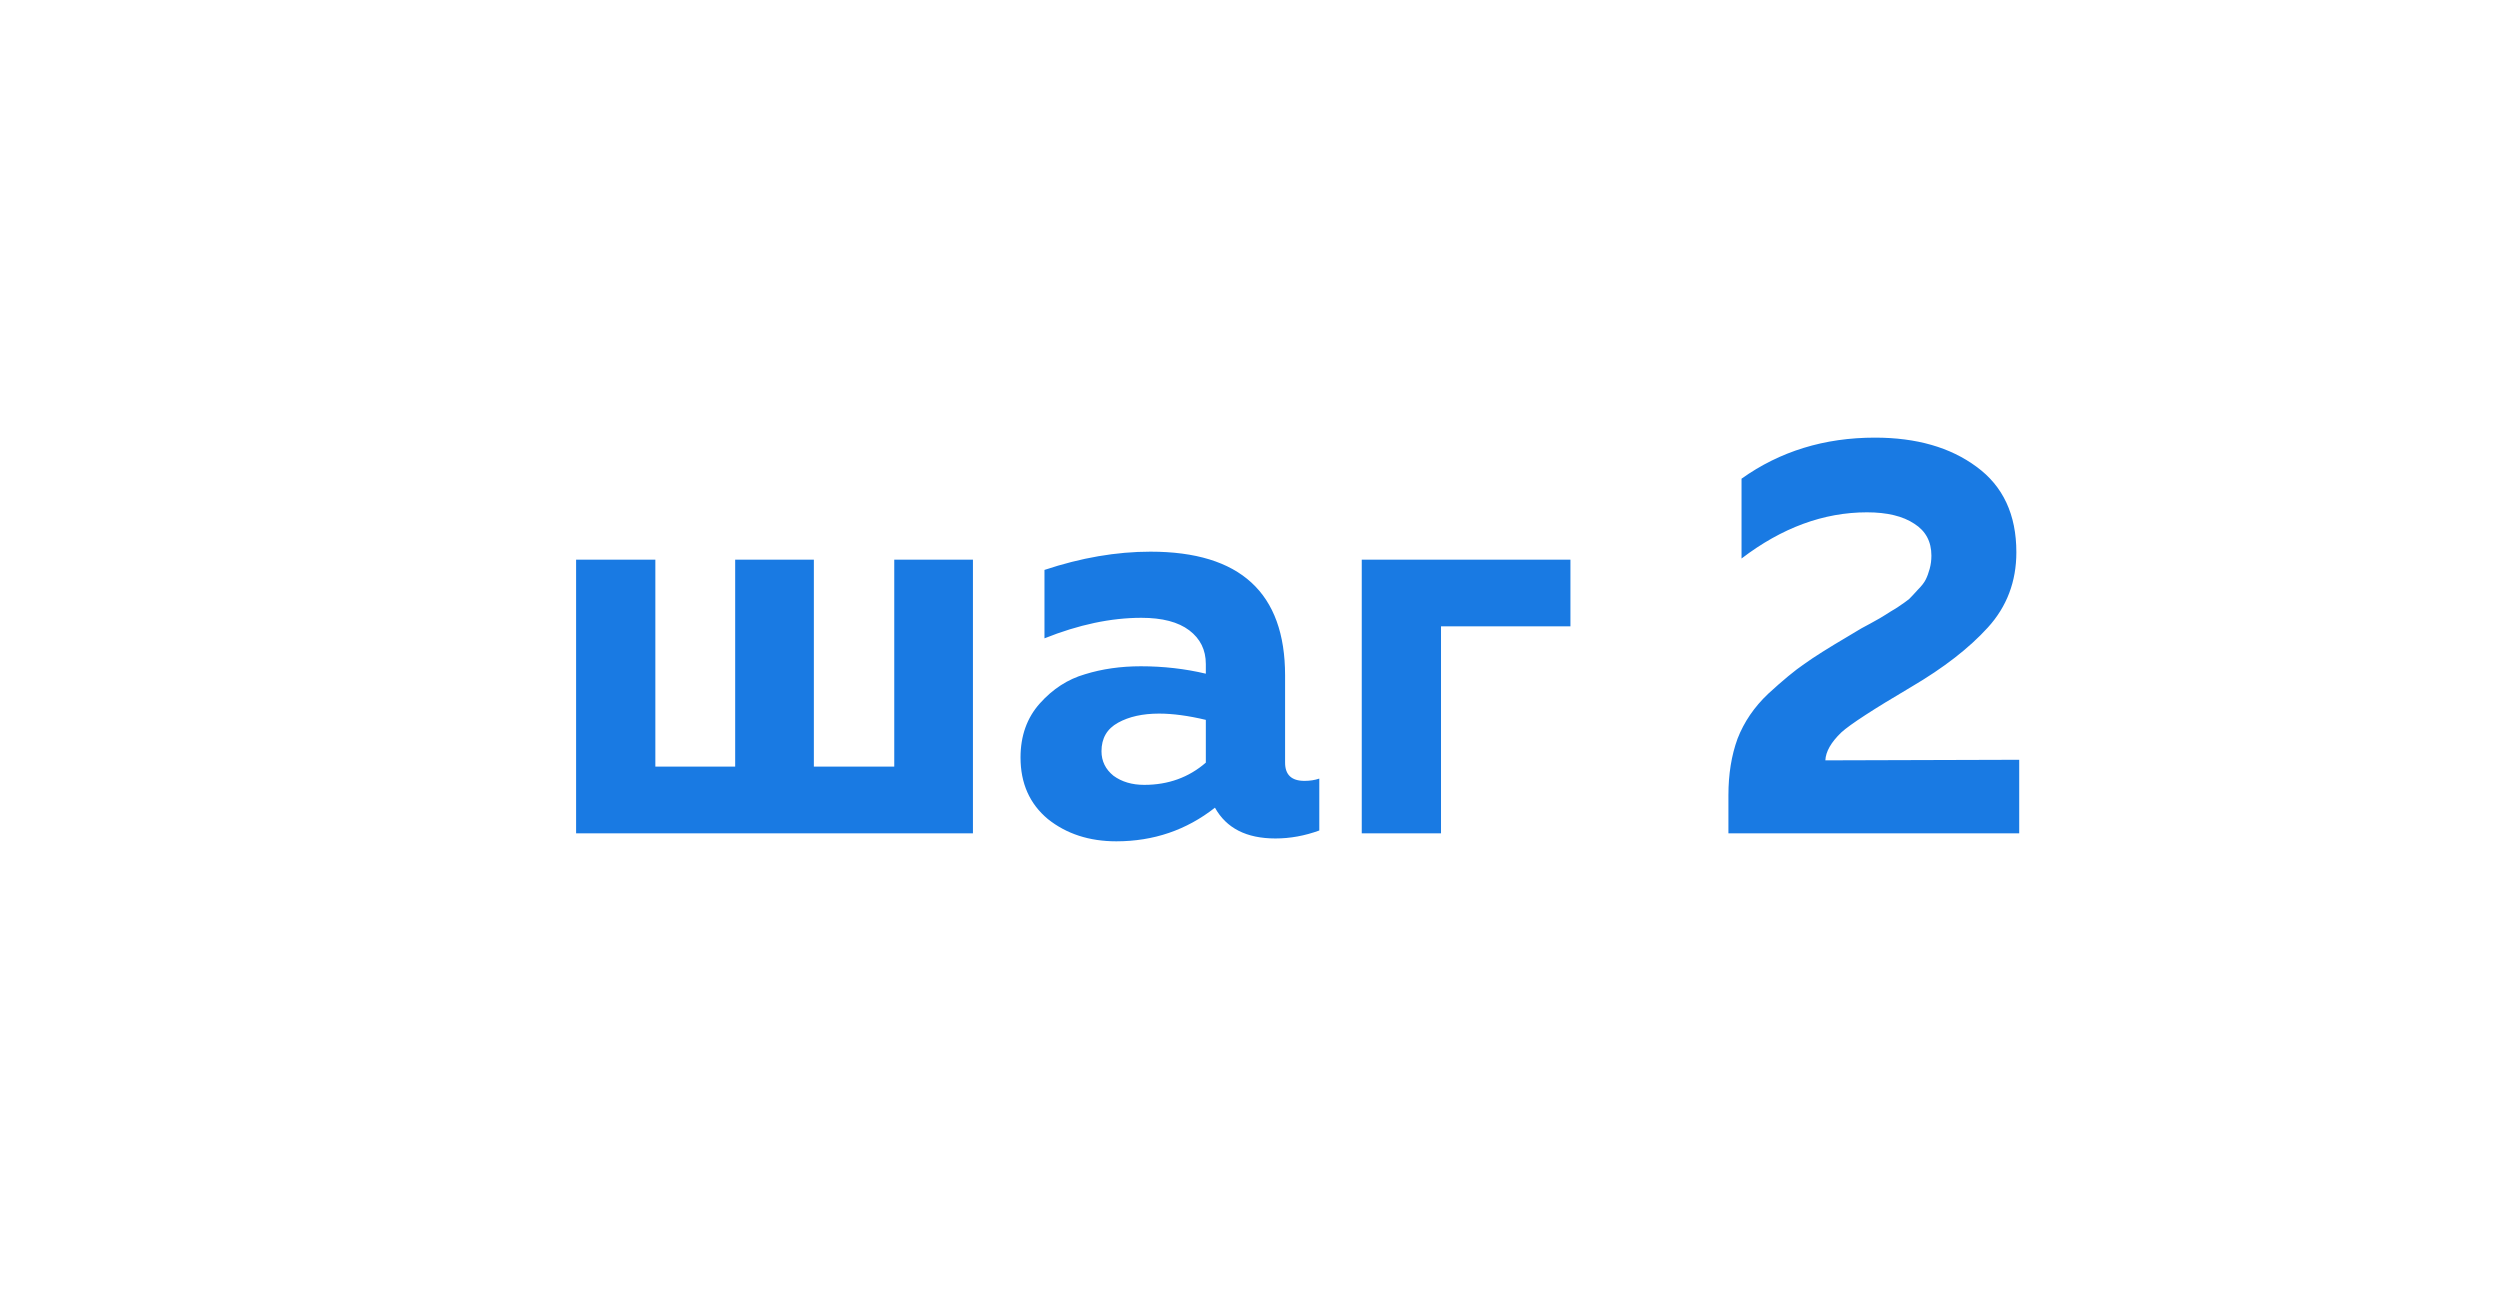 <svg width="57" height="30" viewBox="0 0 57 30" version="1.1" xmlns="http://www.w3.org/2000/svg" xmlns:xlink="http://www.w3.org/1999/xlink">
<title>Group 2</title>
<desc>Created using Figma</desc>
<g id="Canvas" transform="translate(-17809 -3463)">
<g id="Group 2">
<g id="&#209;&#136;&#208;&#176;&#208;&#179; 2">
<use xlink:href="#path0_fill" transform="translate(17821 3472)" fill="#197AE3"/>
</g>
<g id="Rectangle 48.1">
<mask id="mask0_outline_ins">
<use xlink:href="#path1_fill" fill="white" transform="translate(17809 3463)"/>
</mask>
<g mask="url(#mask0_outline_ins)">
<use xlink:href="#path2_stroke_2x" transform="translate(17809 3463)" fill="#197AE3"/>
</g>
</g>
</g>
</g>
<defs>
<path id="path0_fill" d="M 10.183 10L 1.135 10L 1.135 3.76L 2.942 3.76L 2.942 8.479L 4.762 8.479L 4.762 3.76L 6.556 3.76L 6.556 8.479L 8.389 8.479L 8.389 3.76L 10.183 3.76L 10.183 10ZM 17.3 8.388C 17.3 8.665 17.447 8.804 17.742 8.804C 17.863 8.804 17.976 8.787 18.08 8.752L 18.08 9.935C 17.75 10.056 17.417 10.117 17.079 10.117C 16.42 10.117 15.961 9.883 15.701 9.415C 15.051 9.926 14.301 10.182 13.452 10.182C 12.836 10.182 12.316 10.013 11.892 9.675C 11.476 9.328 11.268 8.86 11.268 8.271C 11.268 7.777 11.415 7.365 11.71 7.036C 12.004 6.707 12.347 6.486 12.737 6.373C 13.127 6.252 13.551 6.191 14.011 6.191C 14.522 6.191 15.016 6.247 15.493 6.36L 15.493 6.139C 15.493 5.818 15.367 5.563 15.116 5.372C 14.864 5.181 14.5 5.086 14.024 5.086C 13.33 5.086 12.594 5.242 11.814 5.554L 11.814 3.994C 12.646 3.717 13.452 3.578 14.232 3.578C 16.277 3.578 17.3 4.518 17.3 6.399L 17.3 8.388ZM 14.427 7.27C 14.054 7.27 13.742 7.339 13.491 7.478C 13.239 7.617 13.114 7.833 13.114 8.128C 13.114 8.353 13.205 8.54 13.387 8.687C 13.577 8.826 13.811 8.895 14.089 8.895C 14.635 8.895 15.103 8.726 15.493 8.388L 15.493 7.413C 15.094 7.318 14.739 7.27 14.427 7.27ZM 20.855 10L 19.048 10L 19.048 3.76L 23.806 3.76L 23.806 5.281L 20.855 5.281L 20.855 10ZM 27.707 1.914C 28.582 1.29 29.596 0.978 30.749 0.978C 31.694 0.978 32.465 1.199 33.063 1.641C 33.67 2.083 33.973 2.733 33.973 3.591C 33.973 4.258 33.757 4.83 33.323 5.307C 32.898 5.775 32.318 6.226 31.581 6.659C 30.715 7.17 30.181 7.517 29.982 7.699C 29.748 7.924 29.627 8.137 29.618 8.336L 34.038 8.323L 34.038 10L 27.408 10L 27.408 9.129C 27.408 8.652 27.477 8.223 27.616 7.842C 27.764 7.461 27.997 7.118 28.318 6.815C 28.648 6.512 28.921 6.286 29.137 6.139C 29.354 5.983 29.683 5.775 30.125 5.515C 30.151 5.498 30.173 5.485 30.19 5.476C 30.207 5.467 30.229 5.454 30.255 5.437C 30.281 5.42 30.303 5.407 30.32 5.398C 30.372 5.363 30.48 5.303 30.645 5.216C 30.819 5.121 30.931 5.056 30.983 5.021C 31.035 4.986 31.126 4.93 31.256 4.852C 31.386 4.765 31.477 4.7 31.529 4.657C 31.581 4.605 31.646 4.536 31.724 4.449C 31.811 4.362 31.872 4.284 31.906 4.215C 31.941 4.146 31.971 4.063 31.997 3.968C 32.023 3.873 32.036 3.773 32.036 3.669C 32.036 3.348 31.906 3.106 31.646 2.941C 31.386 2.768 31.026 2.681 30.567 2.681C 29.579 2.681 28.626 3.032 27.707 3.734L 27.707 1.914Z"/>
<path id="path1_fill" d="M 0 15C 0 6.716 6.716 0 15 0L 42 0C 50.284 0 57 6.716 57 15C 57 23.284 50.284 30 42 30L 15 30C 6.716 30 0 23.284 0 15Z"/>
<path id="path2_stroke_2x" d="M 15 3L 42 3L 42 -3L 15 -3L 15 3ZM 42 27L 15 27L 15 33L 42 33L 42 27ZM 15 27C 8.373 27 3 21.627 3 15L -3 15C -3 24.941 5.059 33 15 33L 15 27ZM 54 15C 54 21.627 48.627 27 42 27L 42 33C 51.941 33 60 24.941 60 15L 54 15ZM 42 3C 48.627 3 54 8.373 54 15L 60 15C 60 5.059 51.941 -3 42 -3L 42 3ZM 15 -3C 5.059 -3 -3 5.059 -3 15L 3 15C 3 8.373 8.373 3 15 3L 15 -3Z"/>
</defs>
</svg>
